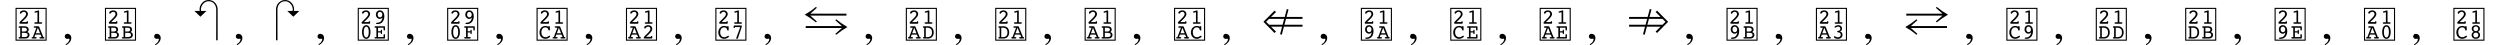 <svg xmlns="http://www.w3.org/2000/svg" xmlns:xlink="http://www.w3.org/1999/xlink" width="643.692pt" height="11.635pt" viewBox="0 0 643.692 11.635" version="1.1">
<defs>
<g>
<symbol overflow="visible" id="glyph0-0">
<path style="stroke:none;" d=""/>
</symbol>
<symbol overflow="visible" id="glyph0-1">
<path style="stroke:none;" d="M 0.707 0 C 0.613 0 0.543 -0.02 0.5 -0.059 C 0.453 -0.098 0.43 -0.156 0.43 -0.234 C 0.43 -0.352 0.602 -0.566 0.941 -0.883 L 1.02 -0.957 C 1.07 -1.008 1.145 -1.078 1.242 -1.172 C 1.859 -1.75 2.164 -2.172 2.164 -2.438 C 2.164 -2.629 2.109 -2.781 2.004 -2.898 C 1.895 -3.016 1.754 -3.074 1.582 -3.074 C 1.469 -3.074 1.363 -3.055 1.262 -3.008 C 1.16 -2.961 1.078 -2.898 1.016 -2.82 C 1.004 -2.805 0.988 -2.781 0.965 -2.75 C 0.898 -2.629 0.824 -2.57 0.742 -2.57 C 0.68 -2.57 0.633 -2.59 0.605 -2.629 C 0.578 -2.668 0.566 -2.742 0.566 -2.852 C 0.566 -2.914 0.574 -2.961 0.586 -2.992 C 0.598 -3.02 0.621 -3.055 0.656 -3.086 C 0.77 -3.195 0.91 -3.285 1.078 -3.348 C 1.246 -3.414 1.418 -3.445 1.594 -3.445 C 1.887 -3.445 2.133 -3.352 2.332 -3.16 C 2.531 -2.973 2.629 -2.738 2.629 -2.461 C 2.629 -2.113 2.328 -1.648 1.723 -1.074 C 1.57 -0.93 1.449 -0.816 1.367 -0.734 L 1.043 -0.422 L 2.258 -0.422 C 2.266 -0.496 2.285 -0.555 2.32 -0.594 C 2.355 -0.633 2.402 -0.656 2.461 -0.656 C 2.52 -0.656 2.566 -0.637 2.598 -0.598 C 2.633 -0.559 2.648 -0.504 2.648 -0.438 C 2.648 -0.434 2.648 -0.422 2.648 -0.41 C 2.645 -0.395 2.645 -0.387 2.645 -0.379 L 2.625 -0.176 C 2.617 -0.121 2.602 -0.078 2.574 -0.047 C 2.547 -0.016 2.516 0 2.473 0 Z "/>
</symbol>
<symbol overflow="visible" id="glyph0-2">
<path style="stroke:none;" d="M 1 -2.859 C 0.977 -2.855 0.957 -2.852 0.945 -2.848 C 0.934 -2.848 0.926 -2.848 0.918 -2.848 C 0.863 -2.848 0.816 -2.863 0.781 -2.895 C 0.746 -2.926 0.73 -2.965 0.73 -3.016 C 0.73 -3.059 0.746 -3.098 0.773 -3.129 C 0.805 -3.16 0.848 -3.184 0.906 -3.199 L 1.695 -3.414 C 1.715 -3.418 1.734 -3.422 1.754 -3.426 C 1.773 -3.43 1.793 -3.43 1.812 -3.43 C 1.844 -3.43 1.871 -3.414 1.891 -3.383 C 1.91 -3.352 1.922 -3.309 1.922 -3.258 L 1.922 -0.375 L 2.348 -0.375 C 2.504 -0.375 2.605 -0.363 2.648 -0.336 C 2.691 -0.312 2.711 -0.262 2.711 -0.191 C 2.711 -0.129 2.691 -0.078 2.656 -0.047 C 2.621 -0.016 2.57 0 2.496 0 L 0.906 0 C 0.836 0 0.781 -0.016 0.746 -0.047 C 0.711 -0.078 0.691 -0.129 0.691 -0.191 C 0.691 -0.262 0.715 -0.312 0.758 -0.336 C 0.801 -0.363 0.898 -0.375 1.059 -0.375 L 1.5 -0.375 L 1.5 -2.977 Z "/>
</symbol>
<symbol overflow="visible" id="glyph0-3">
<path style="stroke:none;" d="M 1.066 -0.375 L 1.66 -0.375 C 1.992 -0.375 2.227 -0.418 2.363 -0.504 C 2.5 -0.586 2.57 -0.727 2.57 -0.922 C 2.57 -1.117 2.504 -1.258 2.375 -1.344 C 2.242 -1.426 2.016 -1.469 1.688 -1.469 L 1.066 -1.469 Z M 1.066 -1.797 L 1.625 -1.797 C 1.875 -1.797 2.062 -1.836 2.184 -1.914 C 2.305 -1.996 2.367 -2.117 2.367 -2.285 C 2.367 -2.441 2.312 -2.562 2.203 -2.648 C 2.094 -2.734 1.934 -2.773 1.727 -2.773 L 1.066 -2.773 Z M 1.602 0 L 0.41 0 C 0.348 0 0.301 -0.016 0.27 -0.047 C 0.238 -0.078 0.223 -0.129 0.223 -0.191 C 0.223 -0.262 0.242 -0.312 0.281 -0.336 C 0.32 -0.363 0.414 -0.375 0.562 -0.375 L 0.648 -0.375 L 0.648 -2.773 L 0.562 -2.773 C 0.426 -2.773 0.336 -2.789 0.297 -2.816 C 0.258 -2.844 0.238 -2.895 0.238 -2.965 C 0.238 -3.027 0.254 -3.078 0.289 -3.109 C 0.32 -3.141 0.367 -3.16 0.426 -3.16 L 1.668 -3.16 C 2.047 -3.16 2.332 -3.086 2.531 -2.938 C 2.727 -2.793 2.824 -2.578 2.824 -2.301 C 2.824 -2.16 2.797 -2.039 2.734 -1.934 C 2.676 -1.828 2.586 -1.742 2.465 -1.676 C 2.656 -1.605 2.801 -1.508 2.895 -1.387 C 2.988 -1.262 3.035 -1.102 3.035 -0.91 C 3.035 -0.75 2.992 -0.602 2.914 -0.469 C 2.832 -0.336 2.723 -0.227 2.574 -0.141 C 2.488 -0.09 2.391 -0.055 2.285 -0.035 C 2.18 -0.012 2.027 0 1.832 0 Z "/>
</symbol>
<symbol overflow="visible" id="glyph0-4">
<path style="stroke:none;" d="M 1.086 -1.363 L 2.176 -1.363 L 1.602 -2.773 Z M 1.223 -2.773 L 0.832 -2.773 C 0.727 -2.773 0.648 -2.789 0.605 -2.82 C 0.562 -2.848 0.539 -2.898 0.539 -2.965 C 0.539 -3.039 0.559 -3.09 0.598 -3.117 C 0.637 -3.145 0.742 -3.16 0.91 -3.16 L 1.668 -3.16 C 1.766 -3.16 1.832 -3.145 1.867 -3.121 C 1.902 -3.094 1.934 -3.047 1.961 -2.977 L 3.004 -0.375 L 3.051 -0.375 C 3.145 -0.375 3.211 -0.363 3.246 -0.336 C 3.281 -0.309 3.301 -0.262 3.301 -0.191 C 3.301 -0.117 3.281 -0.07 3.25 -0.043 C 3.215 -0.016 3.152 0 3.059 0 L 2.336 0 C 2.199 0 2.113 -0.016 2.074 -0.043 C 2.039 -0.07 2.02 -0.117 2.02 -0.191 C 2.02 -0.258 2.039 -0.309 2.082 -0.336 C 2.125 -0.363 2.203 -0.375 2.316 -0.375 L 2.566 -0.375 L 2.305 -1.008 L 0.953 -1.008 L 0.723 -0.375 L 0.984 -0.375 C 1.102 -0.375 1.18 -0.363 1.223 -0.336 C 1.266 -0.309 1.285 -0.258 1.285 -0.191 C 1.285 -0.117 1.266 -0.07 1.23 -0.043 C 1.191 -0.016 1.105 0 0.977 0 L 0.277 0 C 0.164 0 0.086 -0.016 0.051 -0.043 C 0.012 -0.07 -0.004 -0.117 -0.004 -0.191 C -0.004 -0.262 0.012 -0.309 0.051 -0.336 C 0.09 -0.363 0.16 -0.375 0.266 -0.375 L 0.316 -0.375 Z "/>
</symbol>
<symbol overflow="visible" id="glyph0-5">
<path style="stroke:none;" d="M 2.242 -1.609 C 2.145 -1.484 2.039 -1.395 1.926 -1.336 C 1.809 -1.273 1.684 -1.242 1.543 -1.242 C 1.262 -1.242 1.027 -1.348 0.828 -1.559 C 0.633 -1.77 0.535 -2.027 0.535 -2.336 C 0.535 -2.66 0.629 -2.926 0.82 -3.133 C 1.008 -3.34 1.25 -3.445 1.543 -3.445 C 1.891 -3.445 2.172 -3.305 2.387 -3.027 C 2.598 -2.746 2.707 -2.375 2.707 -1.914 C 2.707 -1.305 2.551 -0.82 2.238 -0.457 C 1.926 -0.094 1.512 0.086 0.988 0.086 C 0.824 0.086 0.715 0.074 0.66 0.051 C 0.605 0.027 0.578 -0.02 0.578 -0.086 C 0.578 -0.199 0.684 -0.262 0.895 -0.266 C 1.035 -0.27 1.145 -0.281 1.227 -0.297 C 1.508 -0.348 1.734 -0.488 1.91 -0.715 C 2.086 -0.941 2.195 -1.238 2.242 -1.609 Z M 2.188 -2.32 C 2.188 -2.543 2.129 -2.723 2.012 -2.859 C 1.895 -2.996 1.746 -3.066 1.566 -3.066 C 1.395 -3.066 1.254 -3 1.148 -2.871 C 1.043 -2.742 0.988 -2.57 0.988 -2.363 C 0.988 -2.145 1.043 -1.969 1.156 -1.832 C 1.27 -1.695 1.41 -1.629 1.586 -1.629 C 1.758 -1.629 1.902 -1.695 2.016 -1.824 C 2.129 -1.957 2.188 -2.121 2.188 -2.32 Z "/>
</symbol>
<symbol overflow="visible" id="glyph0-6">
<path style="stroke:none;" d="M 1.637 -3.066 C 1.43 -3.066 1.273 -2.945 1.16 -2.703 C 1.047 -2.461 0.988 -2.121 0.988 -1.68 C 0.988 -1.238 1.043 -0.895 1.16 -0.652 C 1.273 -0.41 1.43 -0.289 1.637 -0.289 C 1.84 -0.289 2 -0.41 2.113 -0.652 C 2.227 -0.895 2.285 -1.238 2.285 -1.68 C 2.285 -2.121 2.227 -2.461 2.113 -2.703 C 2 -2.945 1.84 -3.066 1.637 -3.066 Z M 1.637 0.086 C 1.301 0.086 1.035 -0.07 0.84 -0.387 C 0.645 -0.699 0.547 -1.133 0.547 -1.68 C 0.547 -2.227 0.645 -2.66 0.84 -2.973 C 1.035 -3.289 1.301 -3.445 1.637 -3.445 C 1.969 -3.445 2.234 -3.289 2.43 -2.973 C 2.629 -2.656 2.727 -2.227 2.727 -1.68 C 2.727 -1.137 2.629 -0.703 2.43 -0.387 C 2.234 -0.07 1.969 0.086 1.637 0.086 Z "/>
</symbol>
<symbol overflow="visible" id="glyph0-7">
<path style="stroke:none;" d="M 0.496 0 L 0.371 0 C 0.305 0 0.258 -0.016 0.227 -0.047 C 0.191 -0.078 0.176 -0.129 0.176 -0.191 C 0.176 -0.262 0.195 -0.312 0.234 -0.336 C 0.273 -0.363 0.359 -0.375 0.496 -0.375 L 0.664 -0.375 L 0.664 -2.773 L 0.496 -2.773 C 0.363 -2.773 0.277 -2.789 0.234 -2.816 C 0.195 -2.844 0.176 -2.895 0.176 -2.965 C 0.176 -3.031 0.191 -3.082 0.227 -3.113 C 0.258 -3.145 0.309 -3.16 0.375 -3.16 L 2.695 -3.16 C 2.754 -3.16 2.801 -3.141 2.832 -3.105 C 2.863 -3.066 2.879 -3.016 2.879 -2.945 L 2.879 -2.316 C 2.879 -2.223 2.867 -2.16 2.84 -2.125 C 2.812 -2.09 2.766 -2.07 2.695 -2.07 C 2.621 -2.07 2.57 -2.09 2.543 -2.129 C 2.516 -2.168 2.504 -2.258 2.504 -2.395 L 2.504 -2.773 L 1.086 -2.773 L 1.086 -1.879 L 1.785 -1.879 L 1.785 -2.02 C 1.785 -2.113 1.797 -2.18 1.824 -2.219 C 1.848 -2.254 1.895 -2.273 1.957 -2.273 C 2.02 -2.273 2.062 -2.254 2.086 -2.215 C 2.109 -2.176 2.121 -2.09 2.121 -1.957 L 2.121 -1.461 C 2.121 -1.328 2.109 -1.242 2.086 -1.207 C 2.062 -1.168 2.016 -1.152 1.953 -1.152 C 1.887 -1.152 1.844 -1.172 1.82 -1.215 C 1.797 -1.258 1.785 -1.34 1.785 -1.461 L 1.785 -1.555 L 1.086 -1.555 L 1.086 -0.375 L 2.504 -0.375 L 2.504 -0.809 C 2.504 -0.945 2.516 -1.031 2.543 -1.07 C 2.57 -1.109 2.621 -1.129 2.695 -1.129 C 2.762 -1.129 2.809 -1.109 2.836 -1.074 C 2.863 -1.039 2.879 -0.969 2.879 -0.867 L 2.879 -0.195 C 2.879 -0.133 2.863 -0.086 2.832 -0.051 C 2.801 -0.016 2.754 0 2.695 0 Z "/>
</symbol>
<symbol overflow="visible" id="glyph0-8">
<path style="stroke:none;" d="M 1.613 -0.375 L 1.719 -0.375 C 1.793 -0.375 1.848 -0.359 1.879 -0.332 C 1.914 -0.301 1.93 -0.254 1.93 -0.191 C 1.93 -0.129 1.914 -0.082 1.883 -0.051 C 1.852 -0.016 1.805 0 1.746 0 L 0.43 0 C 0.371 0 0.324 -0.016 0.293 -0.051 C 0.262 -0.082 0.246 -0.129 0.246 -0.191 C 0.246 -0.258 0.262 -0.305 0.297 -0.332 C 0.332 -0.359 0.391 -0.375 0.473 -0.375 L 0.73 -0.375 L 0.73 -2.773 L 0.562 -2.773 C 0.426 -2.773 0.34 -2.789 0.301 -2.816 C 0.262 -2.844 0.246 -2.895 0.246 -2.965 C 0.246 -3.027 0.262 -3.078 0.293 -3.109 C 0.324 -3.141 0.371 -3.16 0.43 -3.16 L 2.789 -3.16 C 2.848 -3.16 2.895 -3.141 2.926 -3.105 C 2.957 -3.066 2.973 -3.016 2.973 -2.945 L 2.973 -2.258 C 2.973 -2.195 2.957 -2.148 2.926 -2.117 C 2.895 -2.086 2.848 -2.07 2.789 -2.07 C 2.715 -2.07 2.664 -2.09 2.637 -2.129 C 2.609 -2.168 2.598 -2.258 2.598 -2.395 L 2.598 -2.773 L 1.152 -2.773 L 1.152 -1.879 L 1.855 -1.879 L 1.855 -1.945 C 1.855 -2.074 1.867 -2.164 1.891 -2.207 C 1.914 -2.25 1.961 -2.273 2.023 -2.273 C 2.082 -2.273 2.121 -2.258 2.148 -2.223 C 2.172 -2.191 2.188 -2.137 2.188 -2.062 L 2.188 -1.387 C 2.188 -1.297 2.176 -1.234 2.152 -1.199 C 2.129 -1.168 2.086 -1.152 2.023 -1.152 C 1.961 -1.152 1.914 -1.172 1.891 -1.219 C 1.867 -1.262 1.855 -1.348 1.855 -1.477 L 1.855 -1.555 L 1.152 -1.555 L 1.152 -0.375 Z "/>
</symbol>
<symbol overflow="visible" id="glyph0-9">
<path style="stroke:none;" d="M 2.477 -3.07 C 2.496 -3.117 2.52 -3.152 2.551 -3.172 C 2.582 -3.191 2.629 -3.199 2.691 -3.199 C 2.758 -3.199 2.801 -3.184 2.828 -3.152 C 2.855 -3.121 2.867 -3.055 2.867 -2.957 C 2.867 -2.781 2.871 -2.621 2.875 -2.469 C 2.879 -2.32 2.879 -2.254 2.879 -2.273 C 2.879 -2.191 2.863 -2.133 2.836 -2.105 C 2.809 -2.074 2.758 -2.062 2.684 -2.062 C 2.566 -2.062 2.492 -2.145 2.457 -2.312 C 2.445 -2.363 2.434 -2.398 2.426 -2.426 C 2.391 -2.559 2.312 -2.668 2.184 -2.754 C 2.055 -2.836 1.906 -2.879 1.734 -2.879 C 1.418 -2.879 1.168 -2.766 0.977 -2.535 C 0.789 -2.305 0.691 -1.996 0.691 -1.609 C 0.691 -1.223 0.789 -0.914 0.98 -0.684 C 1.172 -0.453 1.43 -0.34 1.746 -0.34 C 1.848 -0.34 1.953 -0.352 2.059 -0.383 C 2.164 -0.41 2.27 -0.457 2.371 -0.516 C 2.422 -0.539 2.488 -0.582 2.57 -0.641 C 2.652 -0.699 2.711 -0.73 2.75 -0.73 C 2.805 -0.73 2.852 -0.711 2.887 -0.676 C 2.926 -0.641 2.945 -0.594 2.945 -0.539 C 2.945 -0.488 2.926 -0.438 2.883 -0.387 C 2.84 -0.34 2.762 -0.277 2.648 -0.207 C 2.5 -0.109 2.352 -0.039 2.199 0.008 C 2.047 0.055 1.891 0.078 1.723 0.078 C 1.285 0.078 0.922 -0.078 0.637 -0.387 C 0.352 -0.695 0.207 -1.094 0.207 -1.578 C 0.207 -2.055 0.352 -2.449 0.641 -2.766 C 0.93 -3.082 1.297 -3.242 1.734 -3.242 C 1.852 -3.242 1.969 -3.227 2.094 -3.199 C 2.215 -3.172 2.34 -3.129 2.477 -3.07 Z "/>
</symbol>
<symbol overflow="visible" id="glyph0-10">
<path style="stroke:none;" d="M 1.676 -0.055 C 1.66 -0.012 1.648 0.016 1.637 0.027 C 1.625 0.043 1.602 0.047 1.566 0.047 L 1.332 0.047 C 1.297 0.047 1.27 0.039 1.246 0.027 C 1.227 0.012 1.219 -0.008 1.219 -0.031 C 1.219 -0.047 1.219 -0.059 1.223 -0.074 C 1.223 -0.086 1.227 -0.102 1.234 -0.121 L 2.281 -2.961 L 0.926 -2.961 C 0.922 -2.879 0.902 -2.816 0.871 -2.777 C 0.84 -2.738 0.793 -2.715 0.73 -2.715 C 0.668 -2.715 0.625 -2.73 0.594 -2.762 C 0.566 -2.793 0.551 -2.84 0.551 -2.902 C 0.551 -2.922 0.551 -2.934 0.551 -2.941 C 0.555 -2.953 0.555 -2.961 0.555 -2.965 L 0.582 -3.207 C 0.59 -3.258 0.605 -3.293 0.637 -3.32 C 0.668 -3.348 0.711 -3.359 0.766 -3.359 L 2.523 -3.359 C 2.574 -3.359 2.613 -3.352 2.637 -3.328 C 2.66 -3.305 2.672 -3.27 2.672 -3.223 L 2.672 -3.133 C 2.672 -3.109 2.668 -3.082 2.66 -3.047 C 2.652 -3.012 2.637 -2.965 2.617 -2.906 Z "/>
</symbol>
<symbol overflow="visible" id="glyph0-11">
<path style="stroke:none;" d="M 1 -0.375 C 1.055 -0.371 1.113 -0.367 1.168 -0.363 C 1.223 -0.359 1.277 -0.359 1.332 -0.359 C 1.77 -0.359 2.09 -0.457 2.293 -0.652 C 2.496 -0.848 2.598 -1.156 2.598 -1.578 C 2.598 -2 2.496 -2.309 2.289 -2.5 C 2.086 -2.691 1.758 -2.789 1.309 -2.789 C 1.227 -2.789 1.164 -2.789 1.121 -2.785 C 1.078 -2.785 1.035 -2.781 1 -2.773 Z M 1 0 L 0.457 0 C 0.391 0 0.344 -0.016 0.309 -0.047 C 0.277 -0.078 0.262 -0.129 0.262 -0.191 C 0.262 -0.262 0.281 -0.309 0.316 -0.336 C 0.355 -0.363 0.43 -0.375 0.535 -0.375 L 0.582 -0.375 L 0.582 -2.773 L 0.539 -2.773 C 0.434 -2.773 0.359 -2.789 0.32 -2.816 C 0.281 -2.844 0.262 -2.895 0.262 -2.965 C 0.262 -3.031 0.277 -3.082 0.309 -3.113 C 0.344 -3.145 0.395 -3.16 0.465 -3.16 L 1.586 -3.16 C 2.027 -3.16 2.383 -3.016 2.645 -2.73 C 2.906 -2.445 3.039 -2.062 3.039 -1.578 C 3.039 -1.34 3 -1.121 2.926 -0.918 C 2.852 -0.715 2.742 -0.539 2.598 -0.387 C 2.465 -0.246 2.301 -0.148 2.109 -0.082 C 1.918 -0.02 1.676 0.012 1.375 0.012 C 1.34 0.012 1.277 0.008 1.195 0.004 C 1.109 0 1.043 0 1 0 Z "/>
</symbol>
<symbol overflow="visible" id="glyph0-12">
<path style="stroke:none;" d="M 2.051 -1.832 C 2.258 -1.773 2.418 -1.672 2.535 -1.523 C 2.648 -1.371 2.707 -1.188 2.707 -0.973 C 2.707 -0.66 2.594 -0.406 2.375 -0.211 C 2.156 -0.012 1.871 0.086 1.52 0.086 C 1.25 0.086 1.012 0.035 0.801 -0.066 C 0.59 -0.172 0.484 -0.285 0.484 -0.41 C 0.484 -0.465 0.504 -0.508 0.543 -0.543 C 0.582 -0.578 0.625 -0.594 0.684 -0.594 C 0.711 -0.594 0.82 -0.547 1.012 -0.457 C 1.199 -0.367 1.375 -0.32 1.539 -0.32 C 1.75 -0.32 1.922 -0.383 2.055 -0.504 C 2.188 -0.625 2.254 -0.781 2.254 -0.973 C 2.254 -1.129 2.207 -1.262 2.117 -1.371 C 2.023 -1.48 1.898 -1.551 1.738 -1.582 C 1.691 -1.59 1.629 -1.598 1.551 -1.602 C 1.402 -1.613 1.328 -1.676 1.328 -1.789 C 1.328 -1.895 1.398 -1.957 1.543 -1.973 C 1.602 -1.977 1.648 -1.984 1.688 -1.992 C 1.824 -2.012 1.938 -2.07 2.02 -2.164 C 2.105 -2.254 2.148 -2.367 2.148 -2.496 C 2.148 -2.668 2.098 -2.805 1.992 -2.91 C 1.887 -3.016 1.754 -3.07 1.594 -3.07 C 1.445 -3.07 1.289 -3.023 1.133 -2.934 C 0.977 -2.84 0.879 -2.793 0.84 -2.793 C 0.789 -2.793 0.746 -2.809 0.715 -2.84 C 0.684 -2.871 0.664 -2.914 0.664 -2.961 C 0.664 -3.07 0.766 -3.176 0.965 -3.285 C 1.164 -3.391 1.383 -3.445 1.625 -3.445 C 1.902 -3.445 2.133 -3.363 2.316 -3.195 C 2.5 -3.027 2.59 -2.82 2.59 -2.574 C 2.59 -2.387 2.547 -2.234 2.461 -2.113 C 2.371 -1.992 2.234 -1.898 2.051 -1.832 Z "/>
</symbol>
<symbol overflow="visible" id="glyph0-13">
<path style="stroke:none;" d="M 0.988 -0.918 C 0.988 -0.73 1.047 -0.574 1.164 -0.457 C 1.281 -0.34 1.441 -0.281 1.637 -0.281 C 1.832 -0.281 1.988 -0.34 2.109 -0.453 C 2.227 -0.566 2.285 -0.719 2.285 -0.906 C 2.285 -1.09 2.223 -1.238 2.105 -1.355 C 1.984 -1.469 1.828 -1.527 1.637 -1.527 C 1.445 -1.527 1.289 -1.469 1.168 -1.355 C 1.047 -1.242 0.988 -1.098 0.988 -0.918 Z M 1.016 -2.504 C 1.016 -2.328 1.074 -2.184 1.188 -2.07 C 1.305 -1.961 1.453 -1.902 1.637 -1.902 C 1.82 -1.902 1.969 -1.961 2.082 -2.074 C 2.199 -2.188 2.258 -2.332 2.258 -2.508 C 2.258 -2.68 2.199 -2.82 2.082 -2.93 C 1.969 -3.043 1.816 -3.098 1.637 -3.098 C 1.453 -3.098 1.305 -3.043 1.188 -2.93 C 1.074 -2.82 1.016 -2.676 1.016 -2.504 Z M 1.102 -1.723 C 0.93 -1.809 0.801 -1.918 0.715 -2.047 C 0.629 -2.176 0.582 -2.328 0.582 -2.504 C 0.582 -2.777 0.684 -3.004 0.879 -3.18 C 1.074 -3.355 1.328 -3.445 1.637 -3.445 C 1.938 -3.445 2.188 -3.355 2.391 -3.18 C 2.59 -3.004 2.691 -2.785 2.691 -2.531 C 2.691 -2.34 2.648 -2.18 2.562 -2.047 C 2.477 -1.918 2.344 -1.809 2.164 -1.723 C 2.344 -1.648 2.48 -1.543 2.578 -1.402 C 2.676 -1.262 2.723 -1.094 2.723 -0.906 C 2.723 -0.613 2.621 -0.375 2.418 -0.188 C 2.219 -0.004 1.957 0.086 1.637 0.086 C 1.312 0.086 1.055 -0.004 0.852 -0.191 C 0.652 -0.379 0.551 -0.621 0.551 -0.918 C 0.551 -1.098 0.598 -1.258 0.695 -1.398 C 0.793 -1.539 0.926 -1.648 1.102 -1.723 Z "/>
</symbol>
<symbol overflow="visible" id="glyph1-0">
<path style="stroke:none;" d=""/>
</symbol>
<symbol overflow="visible" id="glyph1-1">
<path style="stroke:none;" d="M 2.516 0.977 C 2.23 1.316 1.922 1.562 1.594 1.711 L 1.484 1.477 C 1.859 1.266 2.117 1.039 2.258 0.789 C 2.402 0.543 2.473 0.34 2.473 0.176 C 2.473 0.121 2.453 0.086 2.422 0.07 C 2.387 0.055 2.348 0.047 2.309 0.047 L 1.914 0.086 C 1.75 0.086 1.602 0.035 1.465 -0.074 C 1.328 -0.18 1.258 -0.336 1.258 -0.539 C 1.258 -0.695 1.316 -0.848 1.43 -0.996 C 1.543 -1.145 1.727 -1.219 1.984 -1.219 C 2.23 -1.219 2.453 -1.121 2.648 -0.93 C 2.844 -0.734 2.941 -0.469 2.941 -0.125 C 2.941 0.27 2.797 0.641 2.516 0.977 Z "/>
</symbol>
<symbol overflow="visible" id="glyph2-0">
<path style="stroke:none;" d=""/>
</symbol>
<symbol overflow="visible" id="glyph2-1">
<path style="stroke:none;" d="M 7.848 -7.465 C 7.848 -8.172 7.621 -8.746 7.176 -9.215 C 6.73 -9.684 6.18 -9.926 5.52 -9.926 C 4.836 -9.926 4.273 -9.672 3.828 -9.156 C 3.406 -8.676 3.191 -8.125 3.191 -7.512 C 3.191 -7.355 3.203 -7.223 3.238 -7.117 L 1.848 -7.117 L 3.406 -5.617 L 4.98 -7.117 L 3.574 -7.117 C 3.551 -7.211 3.539 -7.332 3.539 -7.465 C 3.539 -7.98 3.719 -8.461 4.078 -8.891 C 4.477 -9.359 4.957 -9.602 5.508 -9.602 C 6.121 -9.602 6.602 -9.383 6.973 -8.941 C 7.309 -8.52 7.477 -8.027 7.477 -7.465 L 7.465 0.445 L 7.848 0.445 Z "/>
</symbol>
<symbol overflow="visible" id="glyph2-2">
<path style="stroke:none;" d="M 7.43 -7.117 C 7.465 -7.246 7.465 -7.379 7.465 -7.523 C 7.465 -8.137 7.246 -8.676 6.828 -9.168 C 6.371 -9.672 5.809 -9.926 5.148 -9.926 C 4.5 -9.926 3.949 -9.684 3.492 -9.215 C 3.035 -8.746 2.809 -8.16 2.809 -7.465 L 2.809 0.445 L 3.191 0.445 L 3.18 -7.465 C 3.18 -8.039 3.348 -8.531 3.695 -8.941 C 4.066 -9.383 4.559 -9.602 5.172 -9.602 C 5.723 -9.602 6.191 -9.359 6.59 -8.891 C 6.949 -8.449 7.129 -7.969 7.129 -7.477 C 7.129 -7.344 7.117 -7.211 7.078 -7.117 L 5.699 -7.117 L 7.262 -5.617 L 8.82 -7.117 Z "/>
</symbol>
<symbol overflow="visible" id="glyph2-3">
<path style="stroke:none;" d="M 10.117 -3.551 L 5.461 -3.551 C 5.594 -4.078 5.734 -4.559 5.879 -5.074 L 10.117 -5.074 L 10.117 -5.566 L 6 -5.566 L 6.516 -7.477 L 6.086 -7.609 L 5.543 -5.566 L 2.016 -5.566 L 3.289 -6.828 L 2.914 -7.188 L 0.059 -4.309 L 2.914 -1.43 L 3.289 -1.801 C 2.879 -2.184 2.41 -2.641 2.004 -3.059 L 4.859 -3.059 L 4.344 -1.105 L 4.789 -0.996 C 4.945 -1.645 5.172 -2.398 5.34 -3.059 L 10.117 -3.059 Z M 4.992 -3.551 L 1.523 -3.551 L 0.742 -4.309 C 1.031 -4.609 1.246 -4.812 1.523 -5.074 L 5.398 -5.074 Z "/>
</symbol>
<symbol overflow="visible" id="glyph2-4">
<path style="stroke:none;" d="M 7.297 -7.188 L 6.938 -6.828 C 7.332 -6.422 7.789 -5.988 8.195 -5.566 L 5.352 -5.566 L 5.867 -7.477 L 5.426 -7.609 L 4.883 -5.566 L 0.098 -5.566 L 0.098 -5.074 L 4.754 -5.074 L 4.344 -3.551 L 0.098 -3.551 L 0.098 -3.059 L 4.199 -3.059 L 3.684 -1.105 L 4.129 -0.996 C 4.285 -1.645 4.512 -2.398 4.68 -3.059 L 8.207 -3.059 L 6.938 -1.801 L 7.297 -1.43 L 10.152 -4.309 Z M 8.699 -3.551 L 4.801 -3.551 L 5.219 -5.074 L 8.699 -5.074 C 8.953 -4.812 9.203 -4.586 9.469 -4.309 Z "/>
</symbol>
<symbol overflow="visible" id="glyph3-0">
<path style="stroke:none;" d=""/>
</symbol>
<symbol overflow="visible" id="glyph3-1">
<path style="stroke:none;" d="M 1.934 -5.902 L 11.242 -5.902 L 11.242 -6.406 L 1.934 -6.406 L 3.637 -7.922 L 3.383 -8.137 C 2.305 -7.262 1.691 -6.84 0.504 -6.156 C 1.691 -5.461 2.293 -5.051 3.383 -4.176 L 3.637 -4.391 Z M 10.066 -2.711 L 8.363 -1.199 L 8.617 -0.984 C 9.707 -1.859 10.297 -2.27 11.496 -2.965 C 10.309 -3.66 9.707 -4.066 8.617 -4.945 L 8.363 -4.727 L 10.066 -3.215 L 0.758 -3.215 L 0.758 -2.711 Z "/>
</symbol>
<symbol overflow="visible" id="glyph3-2">
<path style="stroke:none;" d="M 10.066 -5.902 L 8.363 -4.391 L 8.617 -4.176 C 9.707 -5.051 10.309 -5.461 11.496 -6.156 C 10.309 -6.84 9.695 -7.262 8.617 -8.137 L 8.363 -7.922 L 10.066 -6.406 L 0.758 -6.406 L 0.758 -5.902 Z M 1.934 -2.711 L 11.242 -2.711 L 11.242 -3.215 L 1.934 -3.215 L 3.637 -4.727 L 3.383 -4.945 C 2.293 -4.066 1.691 -3.66 0.504 -2.965 C 1.703 -2.27 2.293 -1.859 3.383 -0.984 L 3.637 -1.199 Z "/>
</symbol>
</g>
</defs>
<g id="surface1169">
<path style="fill:none;stroke-width:0.279;stroke-linecap:butt;stroke-linejoin:miter;stroke:rgb(0%,0%,0%);stroke-opacity:1;stroke-miterlimit:2;" d="M 4.141 -7.768 L 11.867 -7.768 L 11.867 0.416 L 4.141 0.416 Z " transform="matrix(1,0,0,1,0,9.924)"/>
<g style="fill:rgb(0%,0%,0%);fill-opacity:1;">
  <use xlink:href="#glyph0-1" x="4.559" y="6.109"/>
</g>
<g style="fill:rgb(0%,0%,0%);fill-opacity:1;">
  <use xlink:href="#glyph0-2" x="8.145" y="6.109"/>
</g>
<g style="fill:rgb(0%,0%,0%);fill-opacity:1;">
  <use xlink:href="#glyph0-3" x="4.559" y="9.922"/>
</g>
<g style="fill:rgb(0%,0%,0%);fill-opacity:1;">
  <use xlink:href="#glyph0-4" x="8.145" y="9.922"/>
</g>
<g style="fill:rgb(0%,0%,0%);fill-opacity:1;">
  <use xlink:href="#glyph1-1" x="15.414" y="9.922"/>
</g>
<path style="fill:none;stroke-width:0.279;stroke-linecap:butt;stroke-linejoin:miter;stroke:rgb(0%,0%,0%);stroke-opacity:1;stroke-miterlimit:2;" d="M 27.16 -7.768 L 34.887 -7.768 L 34.887 0.416 L 27.16 0.416 Z " transform="matrix(1,0,0,1,0,9.924)"/>
<g style="fill:rgb(0%,0%,0%);fill-opacity:1;">
  <use xlink:href="#glyph0-1" x="27.578" y="6.109"/>
</g>
<g style="fill:rgb(0%,0%,0%);fill-opacity:1;">
  <use xlink:href="#glyph0-2" x="31.164" y="6.109"/>
</g>
<g style="fill:rgb(0%,0%,0%);fill-opacity:1;">
  <use xlink:href="#glyph0-3" x="27.578" y="9.922"/>
</g>
<g style="fill:rgb(0%,0%,0%);fill-opacity:1;">
  <use xlink:href="#glyph0-3" x="31.164" y="9.922"/>
</g>
<g style="fill:rgb(0%,0%,0%);fill-opacity:1;">
  <use xlink:href="#glyph1-1" x="38.434" y="9.922"/>
</g>
<g style="fill:rgb(0%,0%,0%);fill-opacity:1;">
  <use xlink:href="#glyph2-1" x="48.191" y="9.925"/>
</g>
<g style="fill:rgb(0%,0%,0%);fill-opacity:1;">
  <use xlink:href="#glyph1-1" x="59.461" y="9.922"/>
</g>
<g style="fill:rgb(0%,0%,0%);fill-opacity:1;">
  <use xlink:href="#glyph2-2" x="68.258" y="9.925"/>
</g>
<g style="fill:rgb(0%,0%,0%);fill-opacity:1;">
  <use xlink:href="#glyph1-1" x="80.5" y="9.922"/>
</g>
<path style="fill:none;stroke-width:0.279;stroke-linecap:butt;stroke-linejoin:miter;stroke:rgb(0%,0%,0%);stroke-opacity:1;stroke-miterlimit:2;" d="M 92.246 -7.768 L 99.973 -7.768 L 99.973 0.416 L 92.246 0.416 Z " transform="matrix(1,0,0,1,0,9.924)"/>
<g style="fill:rgb(0%,0%,0%);fill-opacity:1;">
  <use xlink:href="#glyph0-1" x="92.664" y="6.109"/>
</g>
<g style="fill:rgb(0%,0%,0%);fill-opacity:1;">
  <use xlink:href="#glyph0-5" x="96.25" y="6.109"/>
</g>
<g style="fill:rgb(0%,0%,0%);fill-opacity:1;">
  <use xlink:href="#glyph0-6" x="92.664" y="9.922"/>
</g>
<g style="fill:rgb(0%,0%,0%);fill-opacity:1;">
  <use xlink:href="#glyph0-7" x="96.25" y="9.922"/>
</g>
<g style="fill:rgb(0%,0%,0%);fill-opacity:1;">
  <use xlink:href="#glyph1-1" x="103.52" y="9.922"/>
</g>
<path style="fill:none;stroke-width:0.279;stroke-linecap:butt;stroke-linejoin:miter;stroke:rgb(0%,0%,0%);stroke-opacity:1;stroke-miterlimit:2;" d="M 115.266 -7.768 L 122.992 -7.768 L 122.992 0.416 L 115.266 0.416 Z " transform="matrix(1,0,0,1,0,9.924)"/>
<g style="fill:rgb(0%,0%,0%);fill-opacity:1;">
  <use xlink:href="#glyph0-1" x="115.684" y="6.109"/>
</g>
<g style="fill:rgb(0%,0%,0%);fill-opacity:1;">
  <use xlink:href="#glyph0-5" x="119.27" y="6.109"/>
</g>
<g style="fill:rgb(0%,0%,0%);fill-opacity:1;">
  <use xlink:href="#glyph0-6" x="115.684" y="9.922"/>
</g>
<g style="fill:rgb(0%,0%,0%);fill-opacity:1;">
  <use xlink:href="#glyph0-8" x="119.27" y="9.922"/>
</g>
<g style="fill:rgb(0%,0%,0%);fill-opacity:1;">
  <use xlink:href="#glyph1-1" x="126.539" y="9.922"/>
</g>
<path style="fill:none;stroke-width:0.279;stroke-linecap:butt;stroke-linejoin:miter;stroke:rgb(0%,0%,0%);stroke-opacity:1;stroke-miterlimit:2;" d="M 138.285 -7.768 L 146.012 -7.768 L 146.012 0.416 L 138.285 0.416 Z " transform="matrix(1,0,0,1,0,9.924)"/>
<g style="fill:rgb(0%,0%,0%);fill-opacity:1;">
  <use xlink:href="#glyph0-1" x="138.703" y="6.109"/>
</g>
<g style="fill:rgb(0%,0%,0%);fill-opacity:1;">
  <use xlink:href="#glyph0-2" x="142.289" y="6.109"/>
</g>
<g style="fill:rgb(0%,0%,0%);fill-opacity:1;">
  <use xlink:href="#glyph0-9" x="138.703" y="9.922"/>
</g>
<g style="fill:rgb(0%,0%,0%);fill-opacity:1;">
  <use xlink:href="#glyph0-4" x="142.289" y="9.922"/>
</g>
<g style="fill:rgb(0%,0%,0%);fill-opacity:1;">
  <use xlink:href="#glyph1-1" x="149.559" y="9.922"/>
</g>
<path style="fill:none;stroke-width:0.279;stroke-linecap:butt;stroke-linejoin:miter;stroke:rgb(0%,0%,0%);stroke-opacity:1;stroke-miterlimit:2;" d="M 161.305 -7.768 L 169.031 -7.768 L 169.031 0.416 L 161.305 0.416 Z " transform="matrix(1,0,0,1,0,9.924)"/>
<g style="fill:rgb(0%,0%,0%);fill-opacity:1;">
  <use xlink:href="#glyph0-1" x="161.723" y="6.109"/>
</g>
<g style="fill:rgb(0%,0%,0%);fill-opacity:1;">
  <use xlink:href="#glyph0-2" x="165.309" y="6.109"/>
</g>
<g style="fill:rgb(0%,0%,0%);fill-opacity:1;">
  <use xlink:href="#glyph0-4" x="161.723" y="9.922"/>
</g>
<g style="fill:rgb(0%,0%,0%);fill-opacity:1;">
  <use xlink:href="#glyph0-1" x="165.309" y="9.922"/>
</g>
<g style="fill:rgb(0%,0%,0%);fill-opacity:1;">
  <use xlink:href="#glyph1-1" x="172.578" y="9.922"/>
</g>
<path style="fill:none;stroke-width:0.279;stroke-linecap:butt;stroke-linejoin:miter;stroke:rgb(0%,0%,0%);stroke-opacity:1;stroke-miterlimit:2;" d="M 184.324 -7.768 L 192.051 -7.768 L 192.051 0.416 L 184.324 0.416 Z " transform="matrix(1,0,0,1,0,9.924)"/>
<g style="fill:rgb(0%,0%,0%);fill-opacity:1;">
  <use xlink:href="#glyph0-1" x="184.742" y="6.109"/>
</g>
<g style="fill:rgb(0%,0%,0%);fill-opacity:1;">
  <use xlink:href="#glyph0-2" x="188.328" y="6.109"/>
</g>
<g style="fill:rgb(0%,0%,0%);fill-opacity:1;">
  <use xlink:href="#glyph0-9" x="184.742" y="9.922"/>
</g>
<g style="fill:rgb(0%,0%,0%);fill-opacity:1;">
  <use xlink:href="#glyph0-10" x="188.328" y="9.922"/>
</g>
<g style="fill:rgb(0%,0%,0%);fill-opacity:1;">
  <use xlink:href="#glyph1-1" x="195.598" y="9.922"/>
</g>
<g style="fill:rgb(0%,0%,0%);fill-opacity:1;">
  <use xlink:href="#glyph3-1" x="206.699" y="9.927"/>
</g>
<g style="fill:rgb(0%,0%,0%);fill-opacity:1;">
  <use xlink:href="#glyph1-1" x="221.617" y="9.922"/>
</g>
<path style="fill:none;stroke-width:0.279;stroke-linecap:butt;stroke-linejoin:miter;stroke:rgb(0%,0%,0%);stroke-opacity:1;stroke-miterlimit:2;" d="M 233.363 -7.768 L 241.09 -7.768 L 241.09 0.416 L 233.363 0.416 Z " transform="matrix(1,0,0,1,0,9.924)"/>
<g style="fill:rgb(0%,0%,0%);fill-opacity:1;">
  <use xlink:href="#glyph0-1" x="233.781" y="6.109"/>
</g>
<g style="fill:rgb(0%,0%,0%);fill-opacity:1;">
  <use xlink:href="#glyph0-2" x="237.367" y="6.109"/>
</g>
<g style="fill:rgb(0%,0%,0%);fill-opacity:1;">
  <use xlink:href="#glyph0-4" x="233.781" y="9.922"/>
</g>
<g style="fill:rgb(0%,0%,0%);fill-opacity:1;">
  <use xlink:href="#glyph0-11" x="237.367" y="9.922"/>
</g>
<g style="fill:rgb(0%,0%,0%);fill-opacity:1;">
  <use xlink:href="#glyph1-1" x="244.637" y="9.922"/>
</g>
<path style="fill:none;stroke-width:0.279;stroke-linecap:butt;stroke-linejoin:miter;stroke:rgb(0%,0%,0%);stroke-opacity:1;stroke-miterlimit:2;" d="M 256.383 -7.768 L 264.109 -7.768 L 264.109 0.416 L 256.383 0.416 Z " transform="matrix(1,0,0,1,0,9.924)"/>
<g style="fill:rgb(0%,0%,0%);fill-opacity:1;">
  <use xlink:href="#glyph0-1" x="256.801" y="6.109"/>
</g>
<g style="fill:rgb(0%,0%,0%);fill-opacity:1;">
  <use xlink:href="#glyph0-2" x="260.387" y="6.109"/>
</g>
<g style="fill:rgb(0%,0%,0%);fill-opacity:1;">
  <use xlink:href="#glyph0-11" x="256.801" y="9.922"/>
</g>
<g style="fill:rgb(0%,0%,0%);fill-opacity:1;">
  <use xlink:href="#glyph0-4" x="260.387" y="9.922"/>
</g>
<g style="fill:rgb(0%,0%,0%);fill-opacity:1;">
  <use xlink:href="#glyph1-1" x="267.656" y="9.922"/>
</g>
<path style="fill:none;stroke-width:0.279;stroke-linecap:butt;stroke-linejoin:miter;stroke:rgb(0%,0%,0%);stroke-opacity:1;stroke-miterlimit:2;" d="M 279.402 -7.768 L 287.129 -7.768 L 287.129 0.416 L 279.402 0.416 Z " transform="matrix(1,0,0,1,0,9.924)"/>
<g style="fill:rgb(0%,0%,0%);fill-opacity:1;">
  <use xlink:href="#glyph0-1" x="279.82" y="6.109"/>
</g>
<g style="fill:rgb(0%,0%,0%);fill-opacity:1;">
  <use xlink:href="#glyph0-2" x="283.406" y="6.109"/>
</g>
<g style="fill:rgb(0%,0%,0%);fill-opacity:1;">
  <use xlink:href="#glyph0-4" x="279.82" y="9.922"/>
</g>
<g style="fill:rgb(0%,0%,0%);fill-opacity:1;">
  <use xlink:href="#glyph0-3" x="283.406" y="9.922"/>
</g>
<g style="fill:rgb(0%,0%,0%);fill-opacity:1;">
  <use xlink:href="#glyph1-1" x="290.676" y="9.922"/>
</g>
<path style="fill:none;stroke-width:0.279;stroke-linecap:butt;stroke-linejoin:miter;stroke:rgb(0%,0%,0%);stroke-opacity:1;stroke-miterlimit:2;" d="M 302.426 -7.768 L 310.152 -7.768 L 310.152 0.416 L 302.426 0.416 Z " transform="matrix(1,0,0,1,0,9.924)"/>
<g style="fill:rgb(0%,0%,0%);fill-opacity:1;">
  <use xlink:href="#glyph0-1" x="302.844" y="6.109"/>
</g>
<g style="fill:rgb(0%,0%,0%);fill-opacity:1;">
  <use xlink:href="#glyph0-2" x="306.43" y="6.109"/>
</g>
<g style="fill:rgb(0%,0%,0%);fill-opacity:1;">
  <use xlink:href="#glyph0-4" x="302.844" y="9.922"/>
</g>
<g style="fill:rgb(0%,0%,0%);fill-opacity:1;">
  <use xlink:href="#glyph0-9" x="306.43" y="9.922"/>
</g>
<g style="fill:rgb(0%,0%,0%);fill-opacity:1;">
  <use xlink:href="#glyph1-1" x="313.695" y="9.922"/>
</g>
<g style="fill:rgb(0%,0%,0%);fill-opacity:1;">
  <use xlink:href="#glyph2-3" x="325.246" y="9.925"/>
</g>
<g style="fill:rgb(0%,0%,0%);fill-opacity:1;">
  <use xlink:href="#glyph1-1" x="338.781" y="9.922"/>
</g>
<path style="fill:none;stroke-width:0.279;stroke-linecap:butt;stroke-linejoin:miter;stroke:rgb(0%,0%,0%);stroke-opacity:1;stroke-miterlimit:2;" d="M 350.527 -7.768 L 358.254 -7.768 L 358.254 0.416 L 350.527 0.416 Z " transform="matrix(1,0,0,1,0,9.924)"/>
<g style="fill:rgb(0%,0%,0%);fill-opacity:1;">
  <use xlink:href="#glyph0-1" x="350.945" y="6.109"/>
</g>
<g style="fill:rgb(0%,0%,0%);fill-opacity:1;">
  <use xlink:href="#glyph0-2" x="354.531" y="6.109"/>
</g>
<g style="fill:rgb(0%,0%,0%);fill-opacity:1;">
  <use xlink:href="#glyph0-5" x="350.945" y="9.922"/>
</g>
<g style="fill:rgb(0%,0%,0%);fill-opacity:1;">
  <use xlink:href="#glyph0-4" x="354.531" y="9.922"/>
</g>
<g style="fill:rgb(0%,0%,0%);fill-opacity:1;">
  <use xlink:href="#glyph1-1" x="361.801" y="9.922"/>
</g>
<path style="fill:none;stroke-width:0.279;stroke-linecap:butt;stroke-linejoin:miter;stroke:rgb(0%,0%,0%);stroke-opacity:1;stroke-miterlimit:2;" d="M 373.547 -7.768 L 381.273 -7.768 L 381.273 0.416 L 373.547 0.416 Z " transform="matrix(1,0,0,1,0,9.924)"/>
<g style="fill:rgb(0%,0%,0%);fill-opacity:1;">
  <use xlink:href="#glyph0-1" x="373.965" y="6.109"/>
</g>
<g style="fill:rgb(0%,0%,0%);fill-opacity:1;">
  <use xlink:href="#glyph0-2" x="377.551" y="6.109"/>
</g>
<g style="fill:rgb(0%,0%,0%);fill-opacity:1;">
  <use xlink:href="#glyph0-9" x="373.965" y="9.922"/>
</g>
<g style="fill:rgb(0%,0%,0%);fill-opacity:1;">
  <use xlink:href="#glyph0-7" x="377.551" y="9.922"/>
</g>
<g style="fill:rgb(0%,0%,0%);fill-opacity:1;">
  <use xlink:href="#glyph1-1" x="384.82" y="9.922"/>
</g>
<path style="fill:none;stroke-width:0.279;stroke-linecap:butt;stroke-linejoin:miter;stroke:rgb(0%,0%,0%);stroke-opacity:1;stroke-miterlimit:2;" d="M 396.566 -7.768 L 404.293 -7.768 L 404.293 0.416 L 396.566 0.416 Z " transform="matrix(1,0,0,1,0,9.924)"/>
<g style="fill:rgb(0%,0%,0%);fill-opacity:1;">
  <use xlink:href="#glyph0-1" x="396.984" y="6.109"/>
</g>
<g style="fill:rgb(0%,0%,0%);fill-opacity:1;">
  <use xlink:href="#glyph0-2" x="400.57" y="6.109"/>
</g>
<g style="fill:rgb(0%,0%,0%);fill-opacity:1;">
  <use xlink:href="#glyph0-4" x="396.984" y="9.922"/>
</g>
<g style="fill:rgb(0%,0%,0%);fill-opacity:1;">
  <use xlink:href="#glyph0-7" x="400.57" y="9.922"/>
</g>
<g style="fill:rgb(0%,0%,0%);fill-opacity:1;">
  <use xlink:href="#glyph1-1" x="407.84" y="9.922"/>
</g>
<g style="fill:rgb(0%,0%,0%);fill-opacity:1;">
  <use xlink:href="#glyph2-4" x="419.352" y="9.925"/>
</g>
<g style="fill:rgb(0%,0%,0%);fill-opacity:1;">
  <use xlink:href="#glyph1-1" x="432.922" y="9.922"/>
</g>
<path style="fill:none;stroke-width:0.279;stroke-linecap:butt;stroke-linejoin:miter;stroke:rgb(0%,0%,0%);stroke-opacity:1;stroke-miterlimit:2;" d="M 444.672 -7.768 L 452.398 -7.768 L 452.398 0.416 L 444.672 0.416 Z " transform="matrix(1,0,0,1,0,9.924)"/>
<g style="fill:rgb(0%,0%,0%);fill-opacity:1;">
  <use xlink:href="#glyph0-1" x="445.09" y="6.109"/>
</g>
<g style="fill:rgb(0%,0%,0%);fill-opacity:1;">
  <use xlink:href="#glyph0-2" x="448.676" y="6.109"/>
</g>
<g style="fill:rgb(0%,0%,0%);fill-opacity:1;">
  <use xlink:href="#glyph0-5" x="445.09" y="9.922"/>
</g>
<g style="fill:rgb(0%,0%,0%);fill-opacity:1;">
  <use xlink:href="#glyph0-3" x="448.676" y="9.922"/>
</g>
<g style="fill:rgb(0%,0%,0%);fill-opacity:1;">
  <use xlink:href="#glyph1-1" x="455.941" y="9.922"/>
</g>
<path style="fill:none;stroke-width:0.279;stroke-linecap:butt;stroke-linejoin:miter;stroke:rgb(0%,0%,0%);stroke-opacity:1;stroke-miterlimit:2;" d="M 467.691 -7.768 L 475.418 -7.768 L 475.418 0.416 L 467.691 0.416 Z " transform="matrix(1,0,0,1,0,9.924)"/>
<g style="fill:rgb(0%,0%,0%);fill-opacity:1;">
  <use xlink:href="#glyph0-1" x="468.109" y="6.109"/>
</g>
<g style="fill:rgb(0%,0%,0%);fill-opacity:1;">
  <use xlink:href="#glyph0-2" x="471.695" y="6.109"/>
</g>
<g style="fill:rgb(0%,0%,0%);fill-opacity:1;">
  <use xlink:href="#glyph0-4" x="468.109" y="9.922"/>
</g>
<g style="fill:rgb(0%,0%,0%);fill-opacity:1;">
  <use xlink:href="#glyph0-12" x="471.695" y="9.922"/>
</g>
<g style="fill:rgb(0%,0%,0%);fill-opacity:1;">
  <use xlink:href="#glyph1-1" x="478.965" y="9.922"/>
</g>
<g style="fill:rgb(0%,0%,0%);fill-opacity:1;">
  <use xlink:href="#glyph3-2" x="490.066" y="9.927"/>
</g>
<g style="fill:rgb(0%,0%,0%);fill-opacity:1;">
  <use xlink:href="#glyph1-1" x="504.98" y="9.922"/>
</g>
<path style="fill:none;stroke-width:0.279;stroke-linecap:butt;stroke-linejoin:miter;stroke:rgb(0%,0%,0%);stroke-opacity:1;stroke-miterlimit:2;" d="M 516.73 -7.768 L 524.457 -7.768 L 524.457 0.416 L 516.73 0.416 Z " transform="matrix(1,0,0,1,0,9.924)"/>
<g style="fill:rgb(0%,0%,0%);fill-opacity:1;">
  <use xlink:href="#glyph0-1" x="517.148" y="6.109"/>
</g>
<g style="fill:rgb(0%,0%,0%);fill-opacity:1;">
  <use xlink:href="#glyph0-2" x="520.734" y="6.109"/>
</g>
<g style="fill:rgb(0%,0%,0%);fill-opacity:1;">
  <use xlink:href="#glyph0-9" x="517.148" y="9.922"/>
</g>
<g style="fill:rgb(0%,0%,0%);fill-opacity:1;">
  <use xlink:href="#glyph0-5" x="520.734" y="9.922"/>
</g>
<g style="fill:rgb(0%,0%,0%);fill-opacity:1;">
  <use xlink:href="#glyph1-1" x="528" y="9.922"/>
</g>
<path style="fill:none;stroke-width:0.279;stroke-linecap:butt;stroke-linejoin:miter;stroke:rgb(0%,0%,0%);stroke-opacity:1;stroke-miterlimit:2;" d="M 539.75 -7.768 L 547.477 -7.768 L 547.477 0.416 L 539.75 0.416 Z " transform="matrix(1,0,0,1,0,9.924)"/>
<g style="fill:rgb(0%,0%,0%);fill-opacity:1;">
  <use xlink:href="#glyph0-1" x="540.168" y="6.109"/>
</g>
<g style="fill:rgb(0%,0%,0%);fill-opacity:1;">
  <use xlink:href="#glyph0-2" x="543.754" y="6.109"/>
</g>
<g style="fill:rgb(0%,0%,0%);fill-opacity:1;">
  <use xlink:href="#glyph0-11" x="540.168" y="9.922"/>
</g>
<g style="fill:rgb(0%,0%,0%);fill-opacity:1;">
  <use xlink:href="#glyph0-11" x="543.754" y="9.922"/>
</g>
<g style="fill:rgb(0%,0%,0%);fill-opacity:1;">
  <use xlink:href="#glyph1-1" x="551.023" y="9.922"/>
</g>
<path style="fill:none;stroke-width:0.279;stroke-linecap:butt;stroke-linejoin:miter;stroke:rgb(0%,0%,0%);stroke-opacity:1;stroke-miterlimit:2;" d="M 562.77 -7.768 L 570.496 -7.768 L 570.496 0.416 L 562.77 0.416 Z " transform="matrix(1,0,0,1,0,9.924)"/>
<g style="fill:rgb(0%,0%,0%);fill-opacity:1;">
  <use xlink:href="#glyph0-1" x="563.188" y="6.109"/>
</g>
<g style="fill:rgb(0%,0%,0%);fill-opacity:1;">
  <use xlink:href="#glyph0-2" x="566.773" y="6.109"/>
</g>
<g style="fill:rgb(0%,0%,0%);fill-opacity:1;">
  <use xlink:href="#glyph0-11" x="563.188" y="9.922"/>
</g>
<g style="fill:rgb(0%,0%,0%);fill-opacity:1;">
  <use xlink:href="#glyph0-3" x="566.773" y="9.922"/>
</g>
<g style="fill:rgb(0%,0%,0%);fill-opacity:1;">
  <use xlink:href="#glyph1-1" x="574.043" y="9.922"/>
</g>
<path style="fill:none;stroke-width:0.279;stroke-linecap:butt;stroke-linejoin:miter;stroke:rgb(0%,0%,0%);stroke-opacity:1;stroke-miterlimit:2;" d="M 585.789 -7.768 L 593.516 -7.768 L 593.516 0.416 L 585.789 0.416 Z " transform="matrix(1,0,0,1,0,9.924)"/>
<g style="fill:rgb(0%,0%,0%);fill-opacity:1;">
  <use xlink:href="#glyph0-1" x="586.207" y="6.109"/>
</g>
<g style="fill:rgb(0%,0%,0%);fill-opacity:1;">
  <use xlink:href="#glyph0-2" x="589.793" y="6.109"/>
</g>
<g style="fill:rgb(0%,0%,0%);fill-opacity:1;">
  <use xlink:href="#glyph0-5" x="586.207" y="9.922"/>
</g>
<g style="fill:rgb(0%,0%,0%);fill-opacity:1;">
  <use xlink:href="#glyph0-7" x="589.793" y="9.922"/>
</g>
<g style="fill:rgb(0%,0%,0%);fill-opacity:1;">
  <use xlink:href="#glyph1-1" x="597.062" y="9.922"/>
</g>
<path style="fill:none;stroke-width:0.279;stroke-linecap:butt;stroke-linejoin:miter;stroke:rgb(0%,0%,0%);stroke-opacity:1;stroke-miterlimit:2;" d="M 608.809 -7.768 L 616.535 -7.768 L 616.535 0.416 L 608.809 0.416 Z " transform="matrix(1,0,0,1,0,9.924)"/>
<g style="fill:rgb(0%,0%,0%);fill-opacity:1;">
  <use xlink:href="#glyph0-1" x="609.227" y="6.109"/>
</g>
<g style="fill:rgb(0%,0%,0%);fill-opacity:1;">
  <use xlink:href="#glyph0-2" x="612.812" y="6.109"/>
</g>
<g style="fill:rgb(0%,0%,0%);fill-opacity:1;">
  <use xlink:href="#glyph0-4" x="609.227" y="9.922"/>
</g>
<g style="fill:rgb(0%,0%,0%);fill-opacity:1;">
  <use xlink:href="#glyph0-6" x="612.812" y="9.922"/>
</g>
<g style="fill:rgb(0%,0%,0%);fill-opacity:1;">
  <use xlink:href="#glyph1-1" x="620.082" y="9.922"/>
</g>
<path style="fill:none;stroke-width:0.279;stroke-linecap:butt;stroke-linejoin:miter;stroke:rgb(0%,0%,0%);stroke-opacity:1;stroke-miterlimit:2;" d="M 631.828 -7.768 L 639.555 -7.768 L 639.555 0.416 L 631.828 0.416 Z " transform="matrix(1,0,0,1,0,9.924)"/>
<g style="fill:rgb(0%,0%,0%);fill-opacity:1;">
  <use xlink:href="#glyph0-1" x="632.246" y="6.109"/>
</g>
<g style="fill:rgb(0%,0%,0%);fill-opacity:1;">
  <use xlink:href="#glyph0-2" x="635.832" y="6.109"/>
</g>
<g style="fill:rgb(0%,0%,0%);fill-opacity:1;">
  <use xlink:href="#glyph0-9" x="632.246" y="9.922"/>
</g>
<g style="fill:rgb(0%,0%,0%);fill-opacity:1;">
  <use xlink:href="#glyph0-13" x="635.832" y="9.922"/>
</g>
</g>
</svg>
